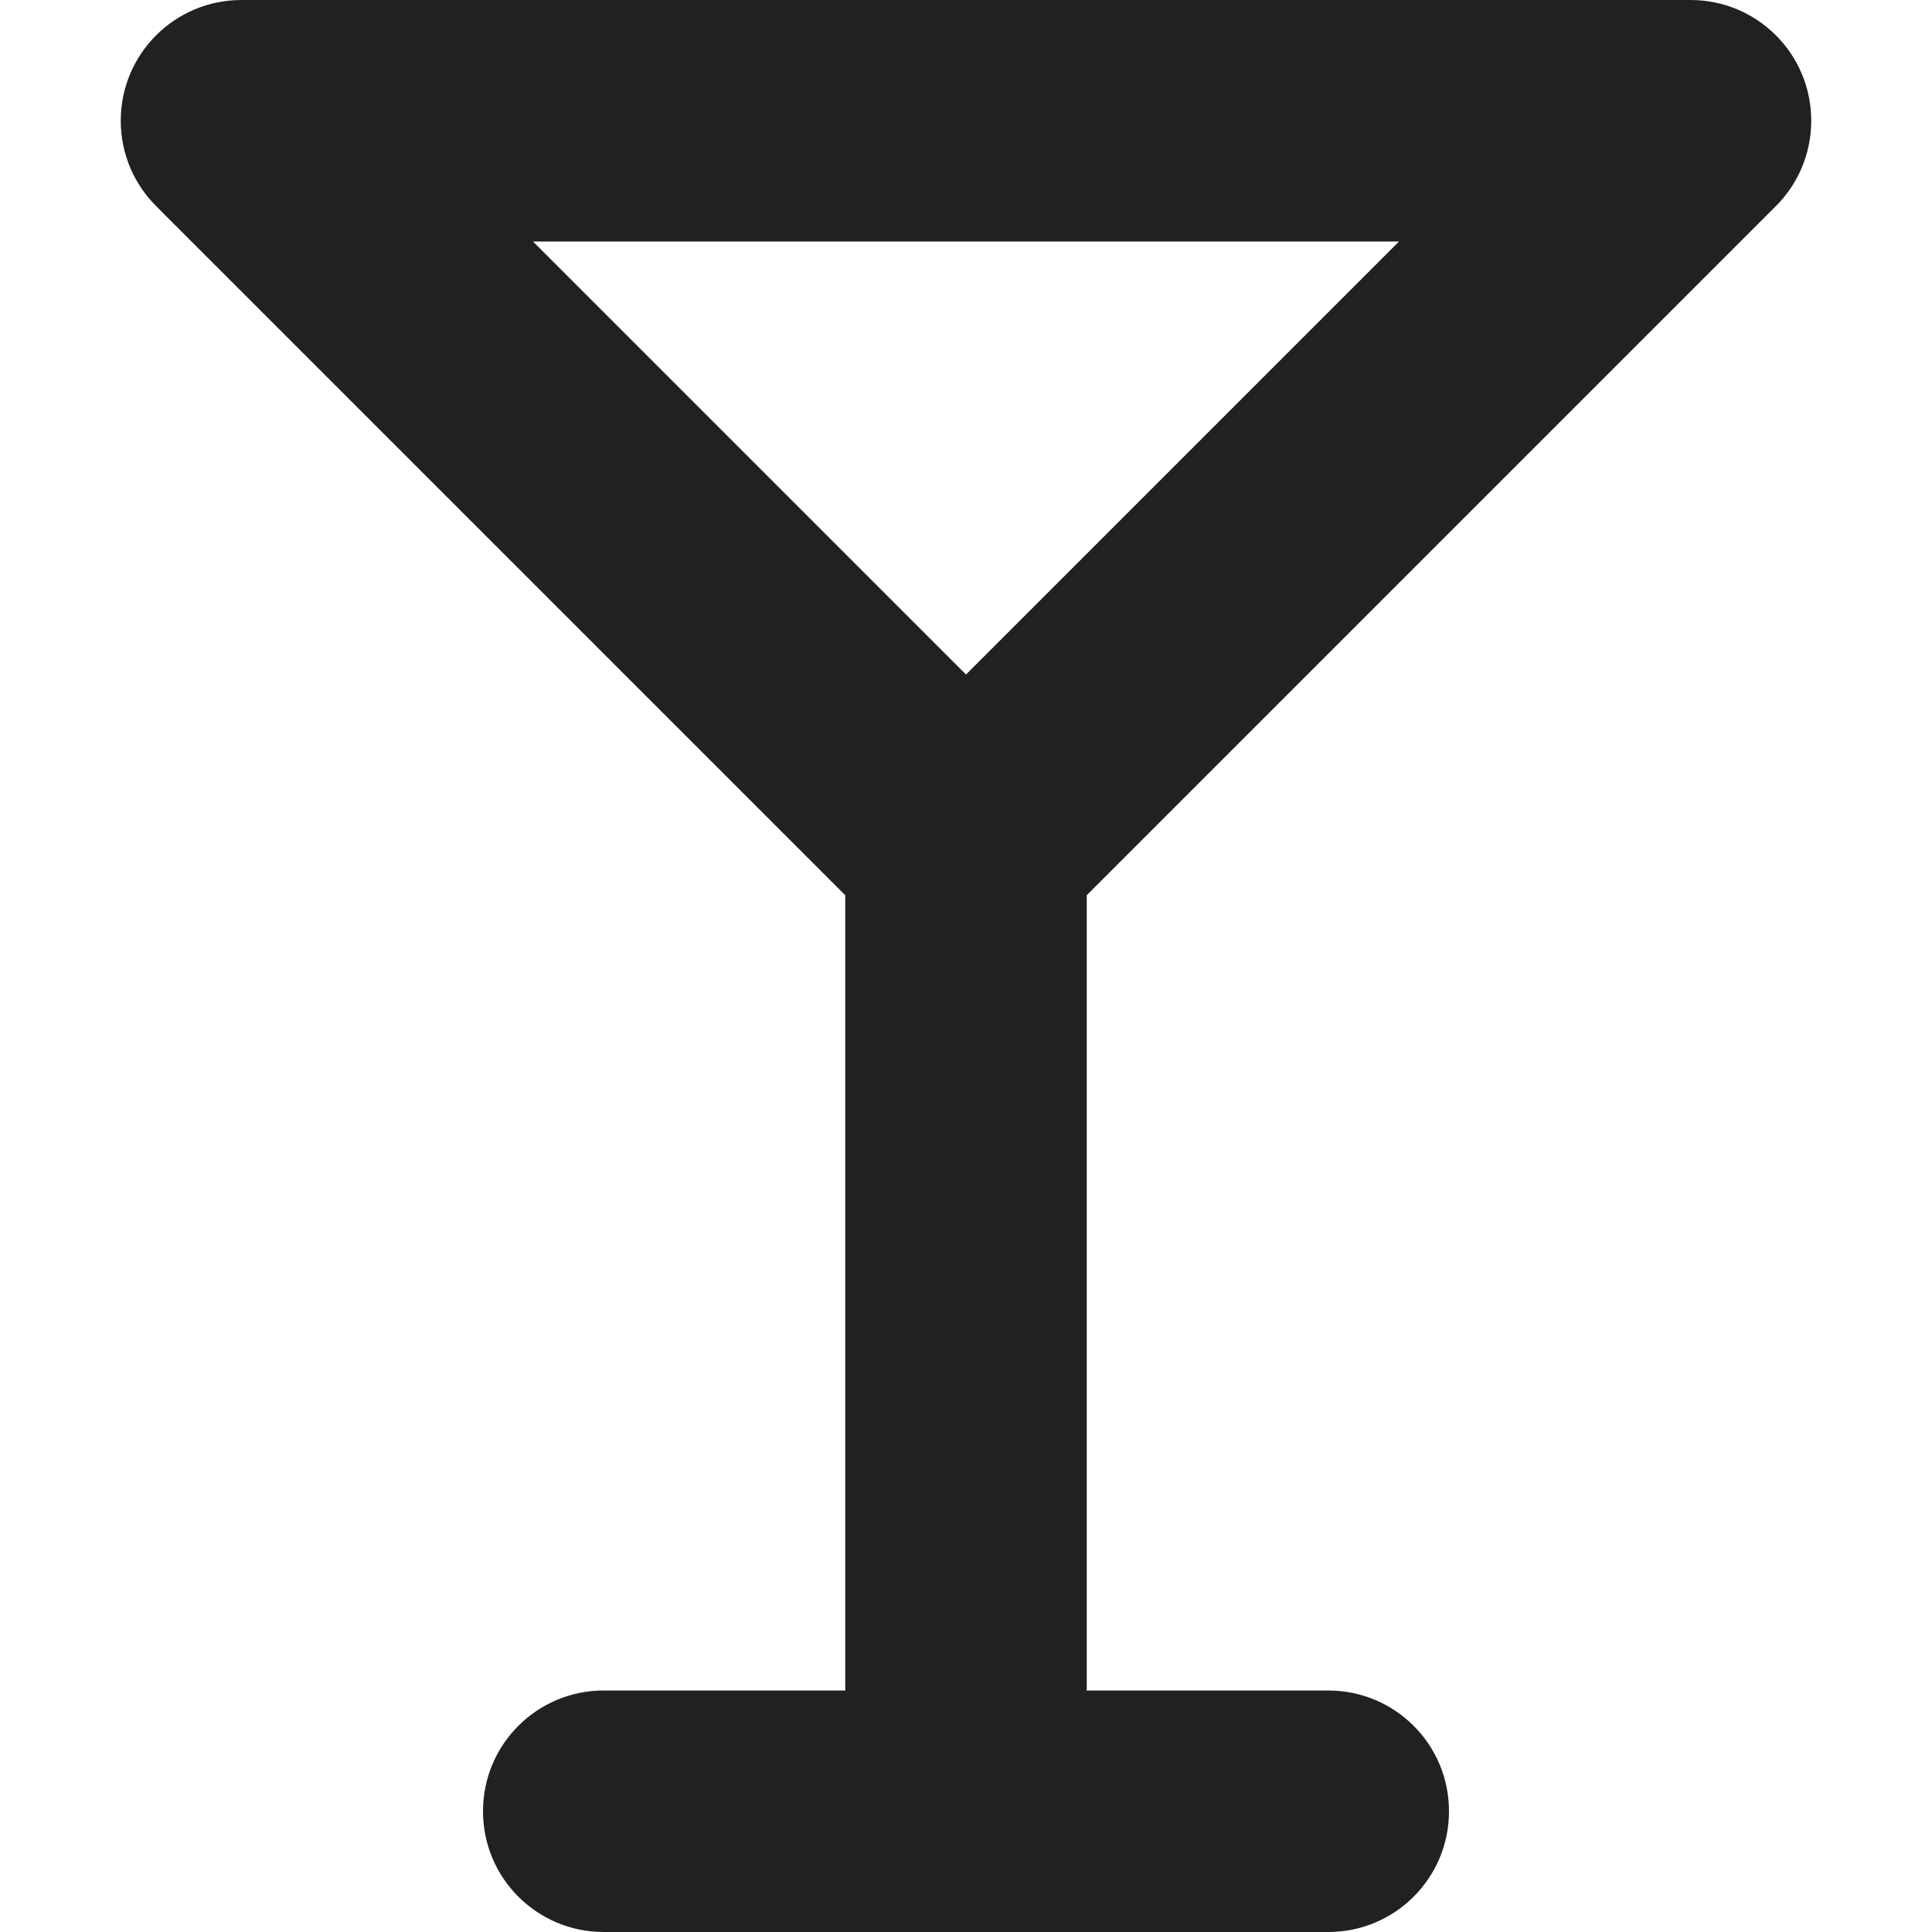 <?xml version="1.0" encoding="utf-8"?>
<!-- Generator: Adobe Illustrator 16.0.0, SVG Export Plug-In . SVG Version: 6.00 Build 0)  -->
<!DOCTYPE svg PUBLIC "-//W3C//DTD SVG 1.1//EN" "http://www.w3.org/Graphics/SVG/1.1/DTD/svg11.dtd">
<svg version="1.1" xmlns="http://www.w3.org/2000/svg" xmlns:xlink="http://www.w3.org/1999/xlink" x="0px" y="0px" width="16px"
	 height="16px" viewBox="0 0 16 16" enable-background="new 0 0 16 16" xml:space="preserve">
<g id="Background_xA0_Image_1_">
</g>
<g id="Row_5_1_">
</g>
<g id="Row_4_1_">
</g>
<g id="Row_3_1_">
</g>
<g id="Row_2_1_">
	<g id="martini_glass">
		<g>
			<path fill="#212121" d="M14.707,1.707C14.888,1.526,15,1.276,15,1c0-0.553-0.447-1-1-1H2C1.447,0,1,0.447,1,1
				c0,0.276,0.112,0.526,0.293,0.707L7,7.414V14H5c-0.553,0-1,0.447-1,1s0.447,1,1,1h6c0.553,0,1-0.447,1-1s-0.447-1-1-1H9V7.414
				L14.707,1.707z M8,5.586L4.414,2h7.172L8,5.586z"/>
		</g>
	</g>
</g>
<g id="Row_1_1_">
</g>
</svg>

